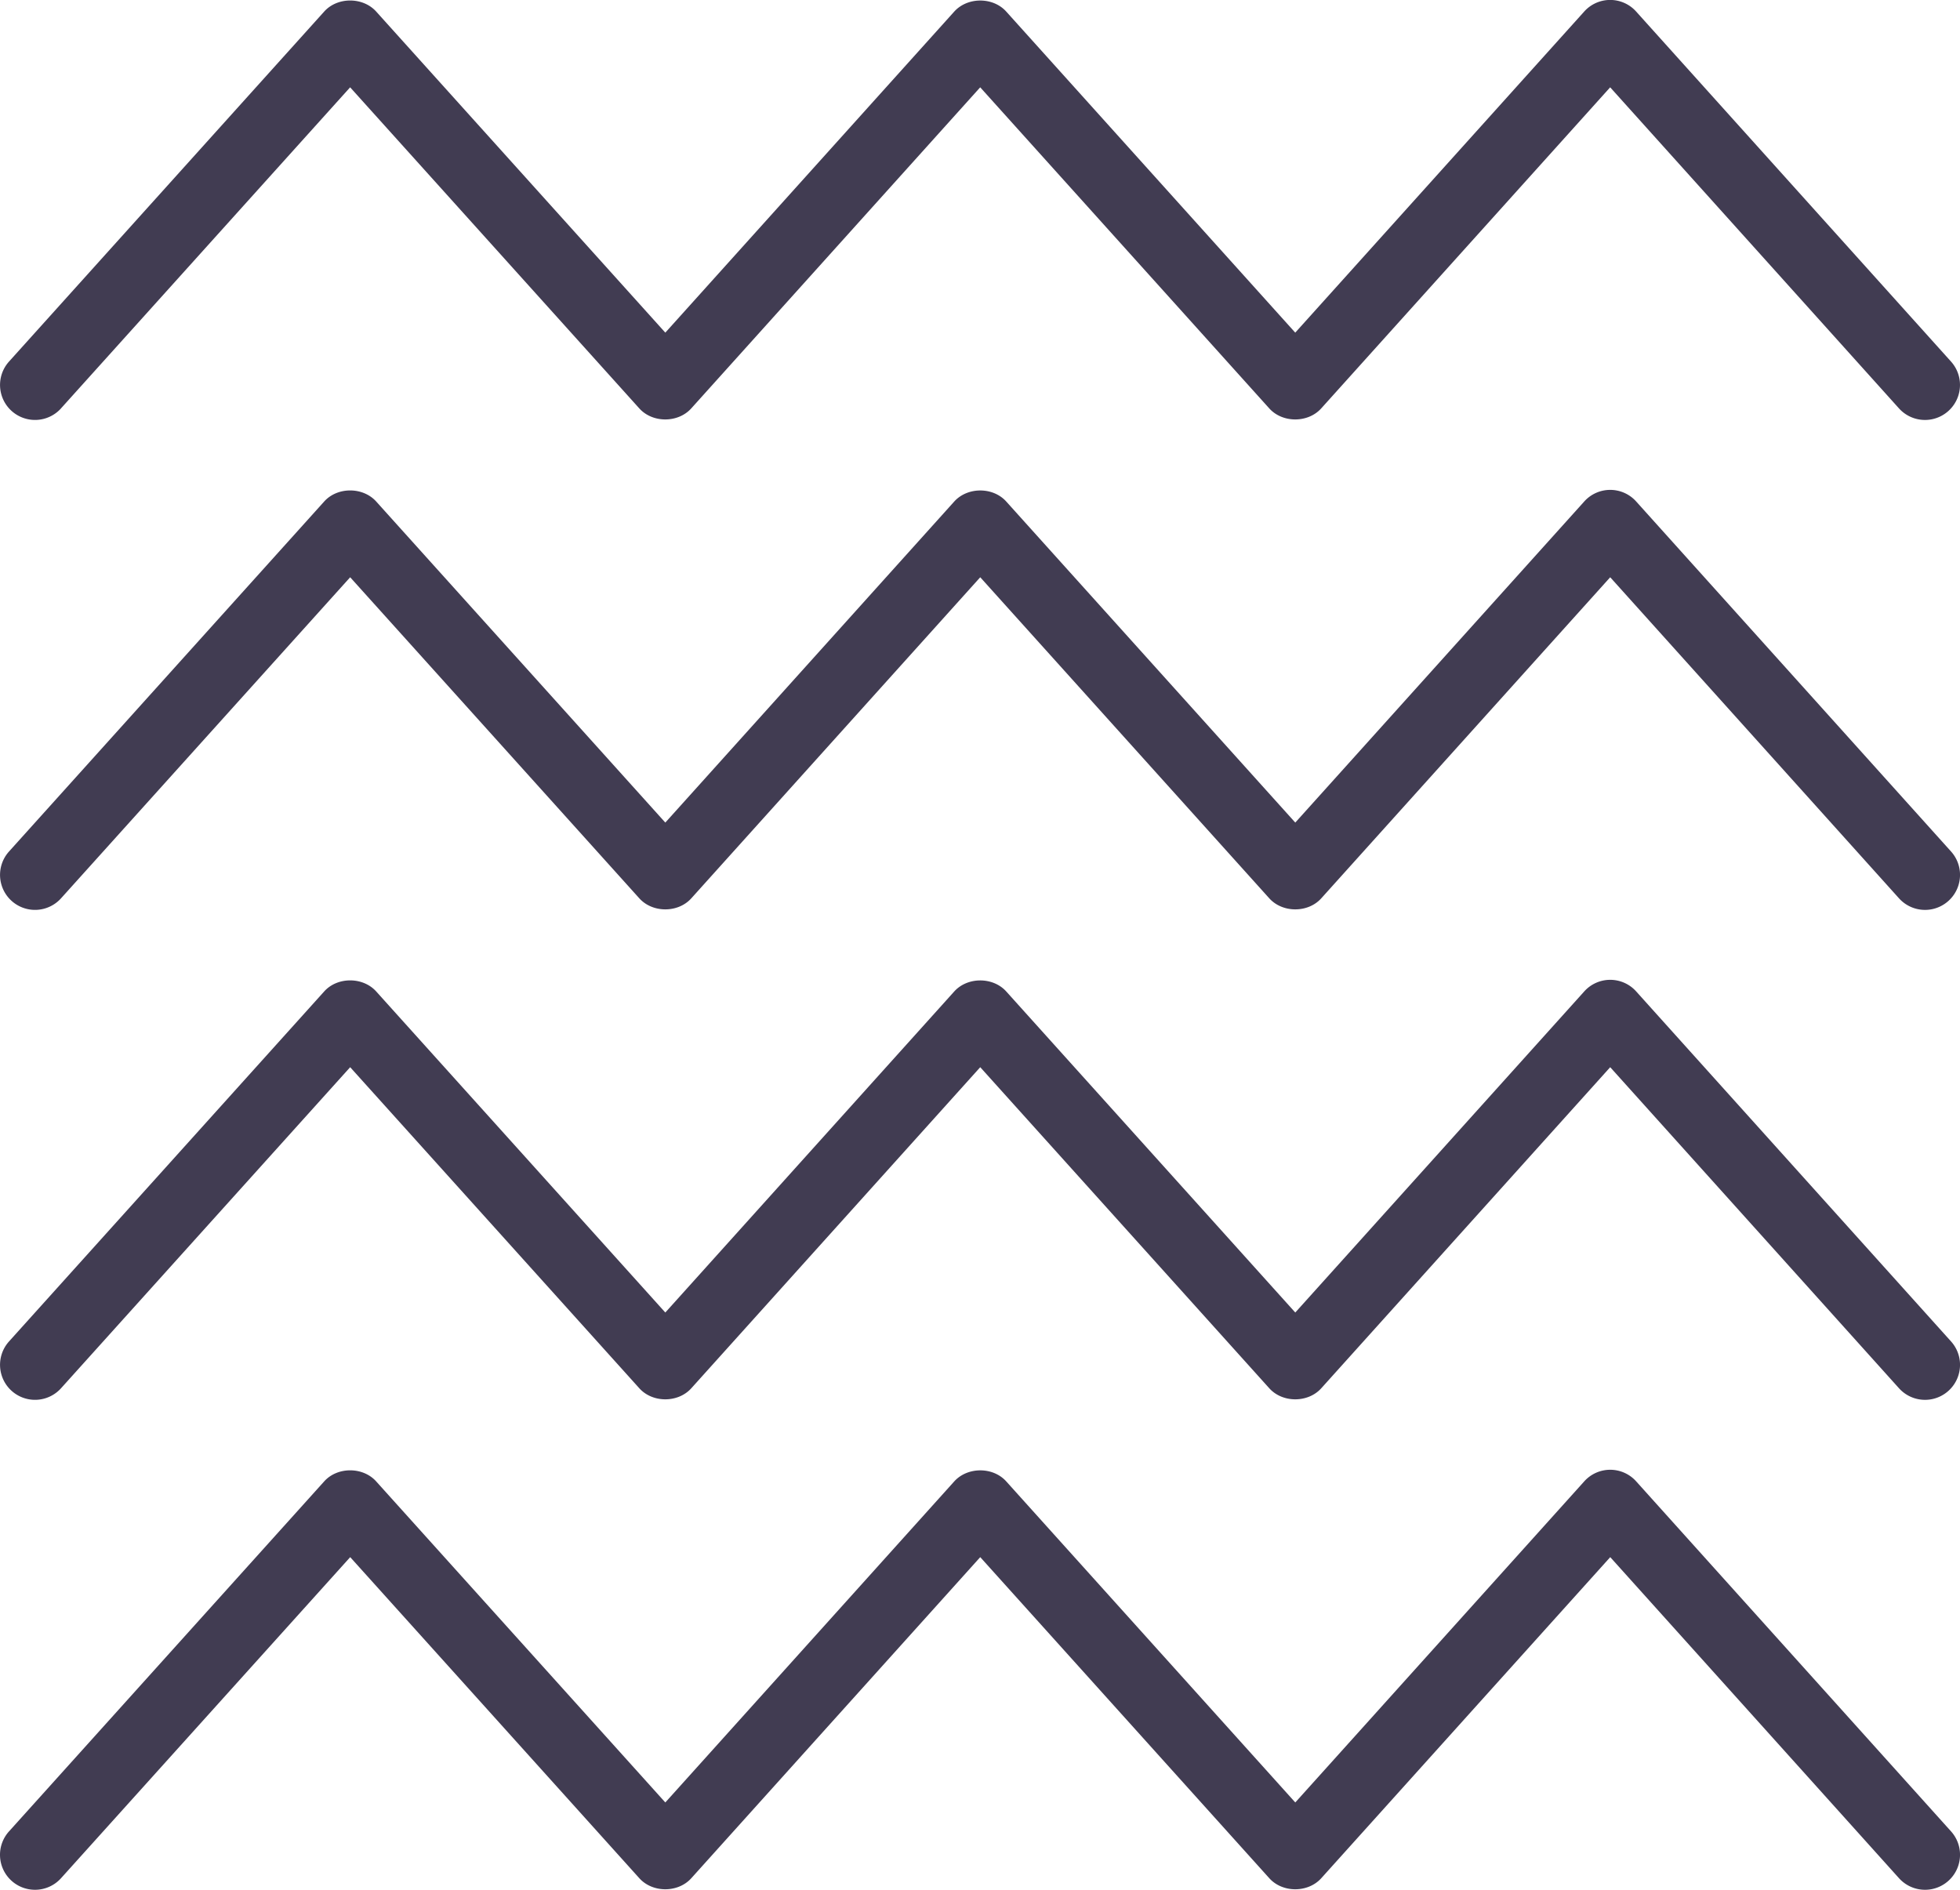 <svg xmlns="http://www.w3.org/2000/svg" viewBox="0 0 56 54"><path d="M1.743 11.669l8.261-9.174 8.261 9.174c.38.423 1.108.421 1.486 0l8.255-9.174 8.258 9.174c.38.423 1.108.421 1.486 0l8.255-9.174 8.251 9.174a1 1 0 0 0 1.487-1.338l-8.995-10a.996.996 0 0 0-1.486 0l-8.255 9.174L28.75.331c-.379-.422-1.107-.42-1.486 0l-8.255 9.174-8.26-9.174c-.38-.422-1.109-.422-1.487 0l-9.004 10a.999.999 0 1 0 1.486 1.338m0 14l8.261-9.174 8.261 9.174c.38.422 1.108.421 1.486 0l8.255-9.174 8.258 9.174c.38.422 1.108.421 1.486 0l8.255-9.174 8.251 9.174a1 1 0 1 0 1.487-1.338l-8.995-10a.996.996 0 0 0-1.486 0l-8.255 9.174-8.258-9.174c-.379-.422-1.107-.42-1.486 0l-8.255 9.174-8.26-9.174c-.38-.422-1.109-.422-1.487 0l-9.004 10a.999.999 0 1 0 1.486 1.338m0 14l8.261-9.174 8.261 9.174c.38.423 1.108.421 1.486 0l8.255-9.174 8.258 9.174c.38.423 1.108.421 1.486 0l8.255-9.174 8.251 9.174a1 1 0 0 0 1.487-1.338l-8.995-10a.996.996 0 0 0-1.486 0l-8.255 9.174-8.258-9.174c-.379-.421-1.107-.42-1.486 0l-8.255 9.174-8.26-9.174c-.38-.422-1.109-.422-1.487 0l-9.004 10a.999.999 0 1 0 1.486 1.338M1 54a.999.999 0 0 1-.742-1.669l9.004-10c.378-.422 1.107-.422 1.486 0l8.261 9.174 8.255-9.174c.38-.42 1.107-.422 1.486 0l8.258 9.174 8.255-9.174a.996.996 0 0 1 1.486 0l8.995 10a1 1 0 1 1-1.487 1.338l-8.25-9.174-8.256 9.174c-.378.421-1.107.423-1.486 0l-8.258-9.174-8.255 9.174c-.378.421-1.106.423-1.486 0l-8.26-9.174-8.262 9.174A.998.998 0 0 1 1 54" fill="#413C52" fill-rule="evenodd"/></svg>